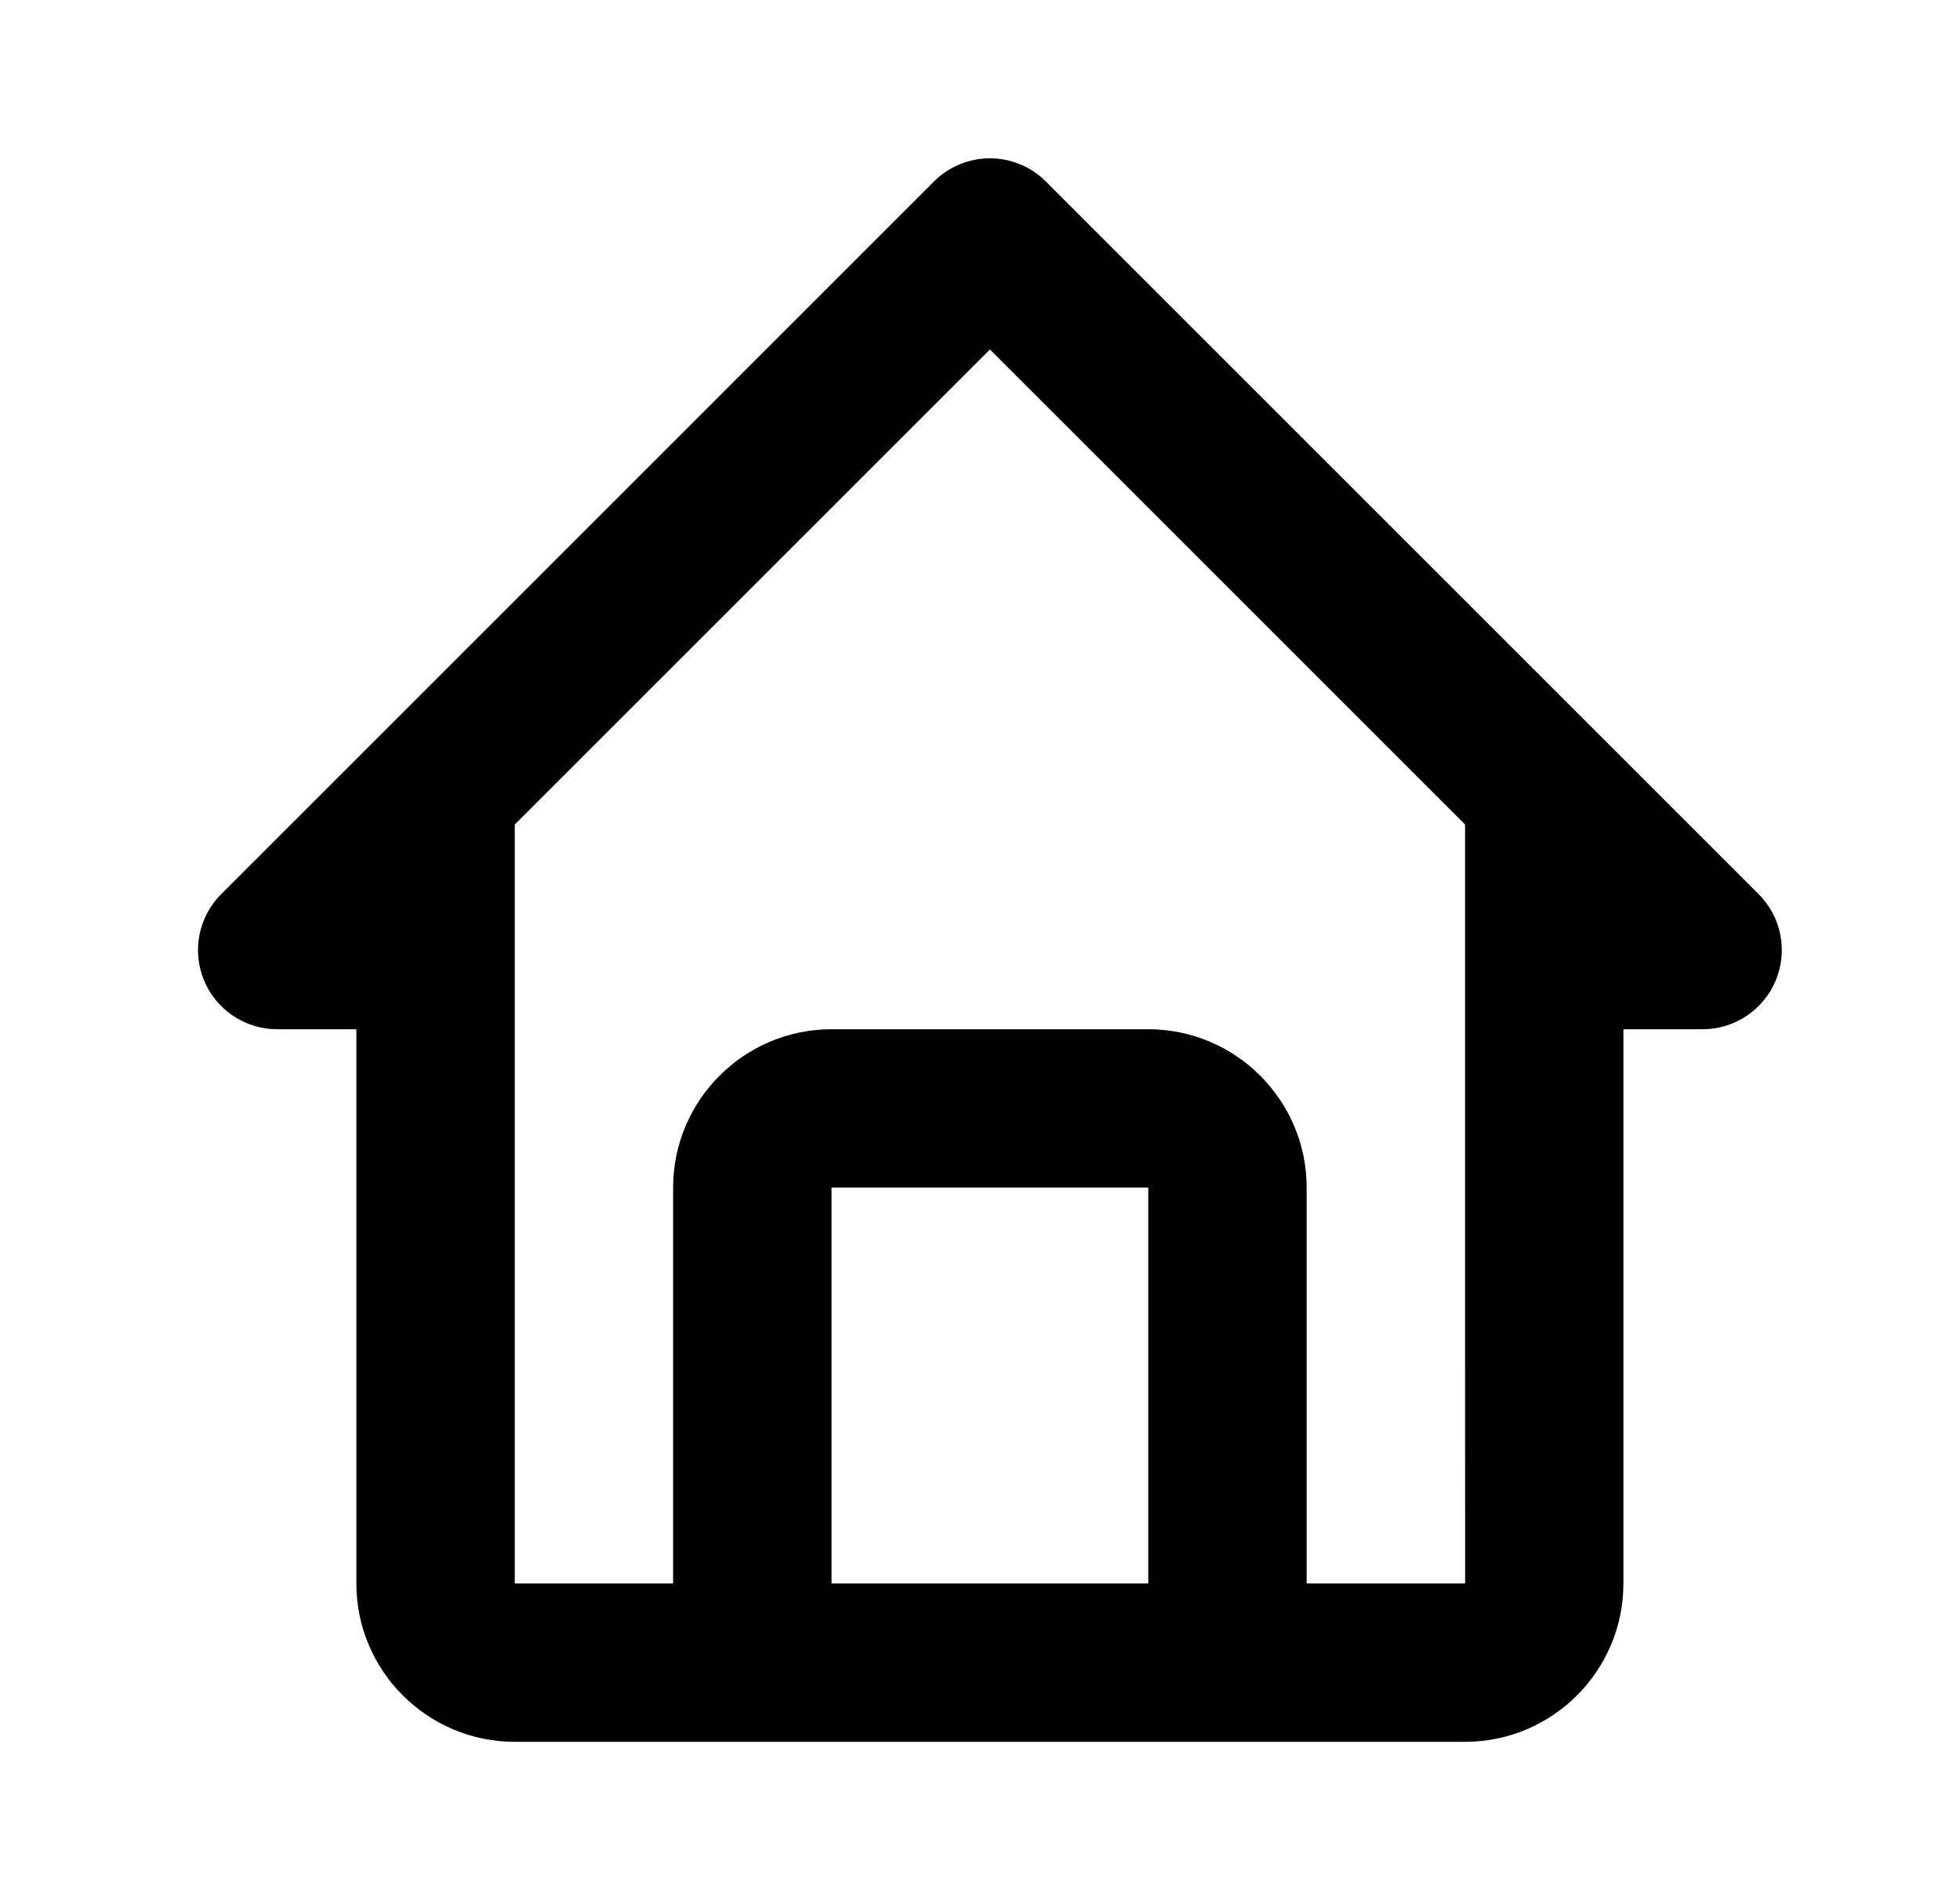 <svg width="33" height="32" viewBox="0 0 33 32" fill="none" xmlns="http://www.w3.org/2000/svg">
<path d="M4.667 17.333H6V26.667C6 28.137 7.196 29.333 8.667 29.333H24.667C26.137 29.333 27.333 28.137 27.333 26.667V17.333H28.667C28.93 17.333 29.188 17.255 29.407 17.108C29.626 16.962 29.797 16.754 29.898 16.51C29.999 16.267 30.026 15.998 29.974 15.74C29.923 15.481 29.796 15.244 29.609 15.057L17.609 3.057C17.486 2.933 17.339 2.835 17.177 2.768C17.015 2.701 16.842 2.666 16.667 2.666C16.491 2.666 16.318 2.701 16.156 2.768C15.995 2.835 15.848 2.933 15.724 3.057L3.724 15.057C3.538 15.244 3.411 15.481 3.359 15.74C3.308 15.998 3.334 16.267 3.435 16.51C3.536 16.754 3.707 16.962 3.926 17.108C4.145 17.255 4.403 17.333 4.667 17.333ZM14 26.667V20H19.333V26.667H14ZM16.667 5.885L24.667 13.885V20L24.668 26.667H22V20C22 18.529 20.804 17.333 19.333 17.333H14C12.529 17.333 11.333 18.529 11.333 20V26.667H8.667V13.885L16.667 5.885Z" fill="black"/>
</svg>
